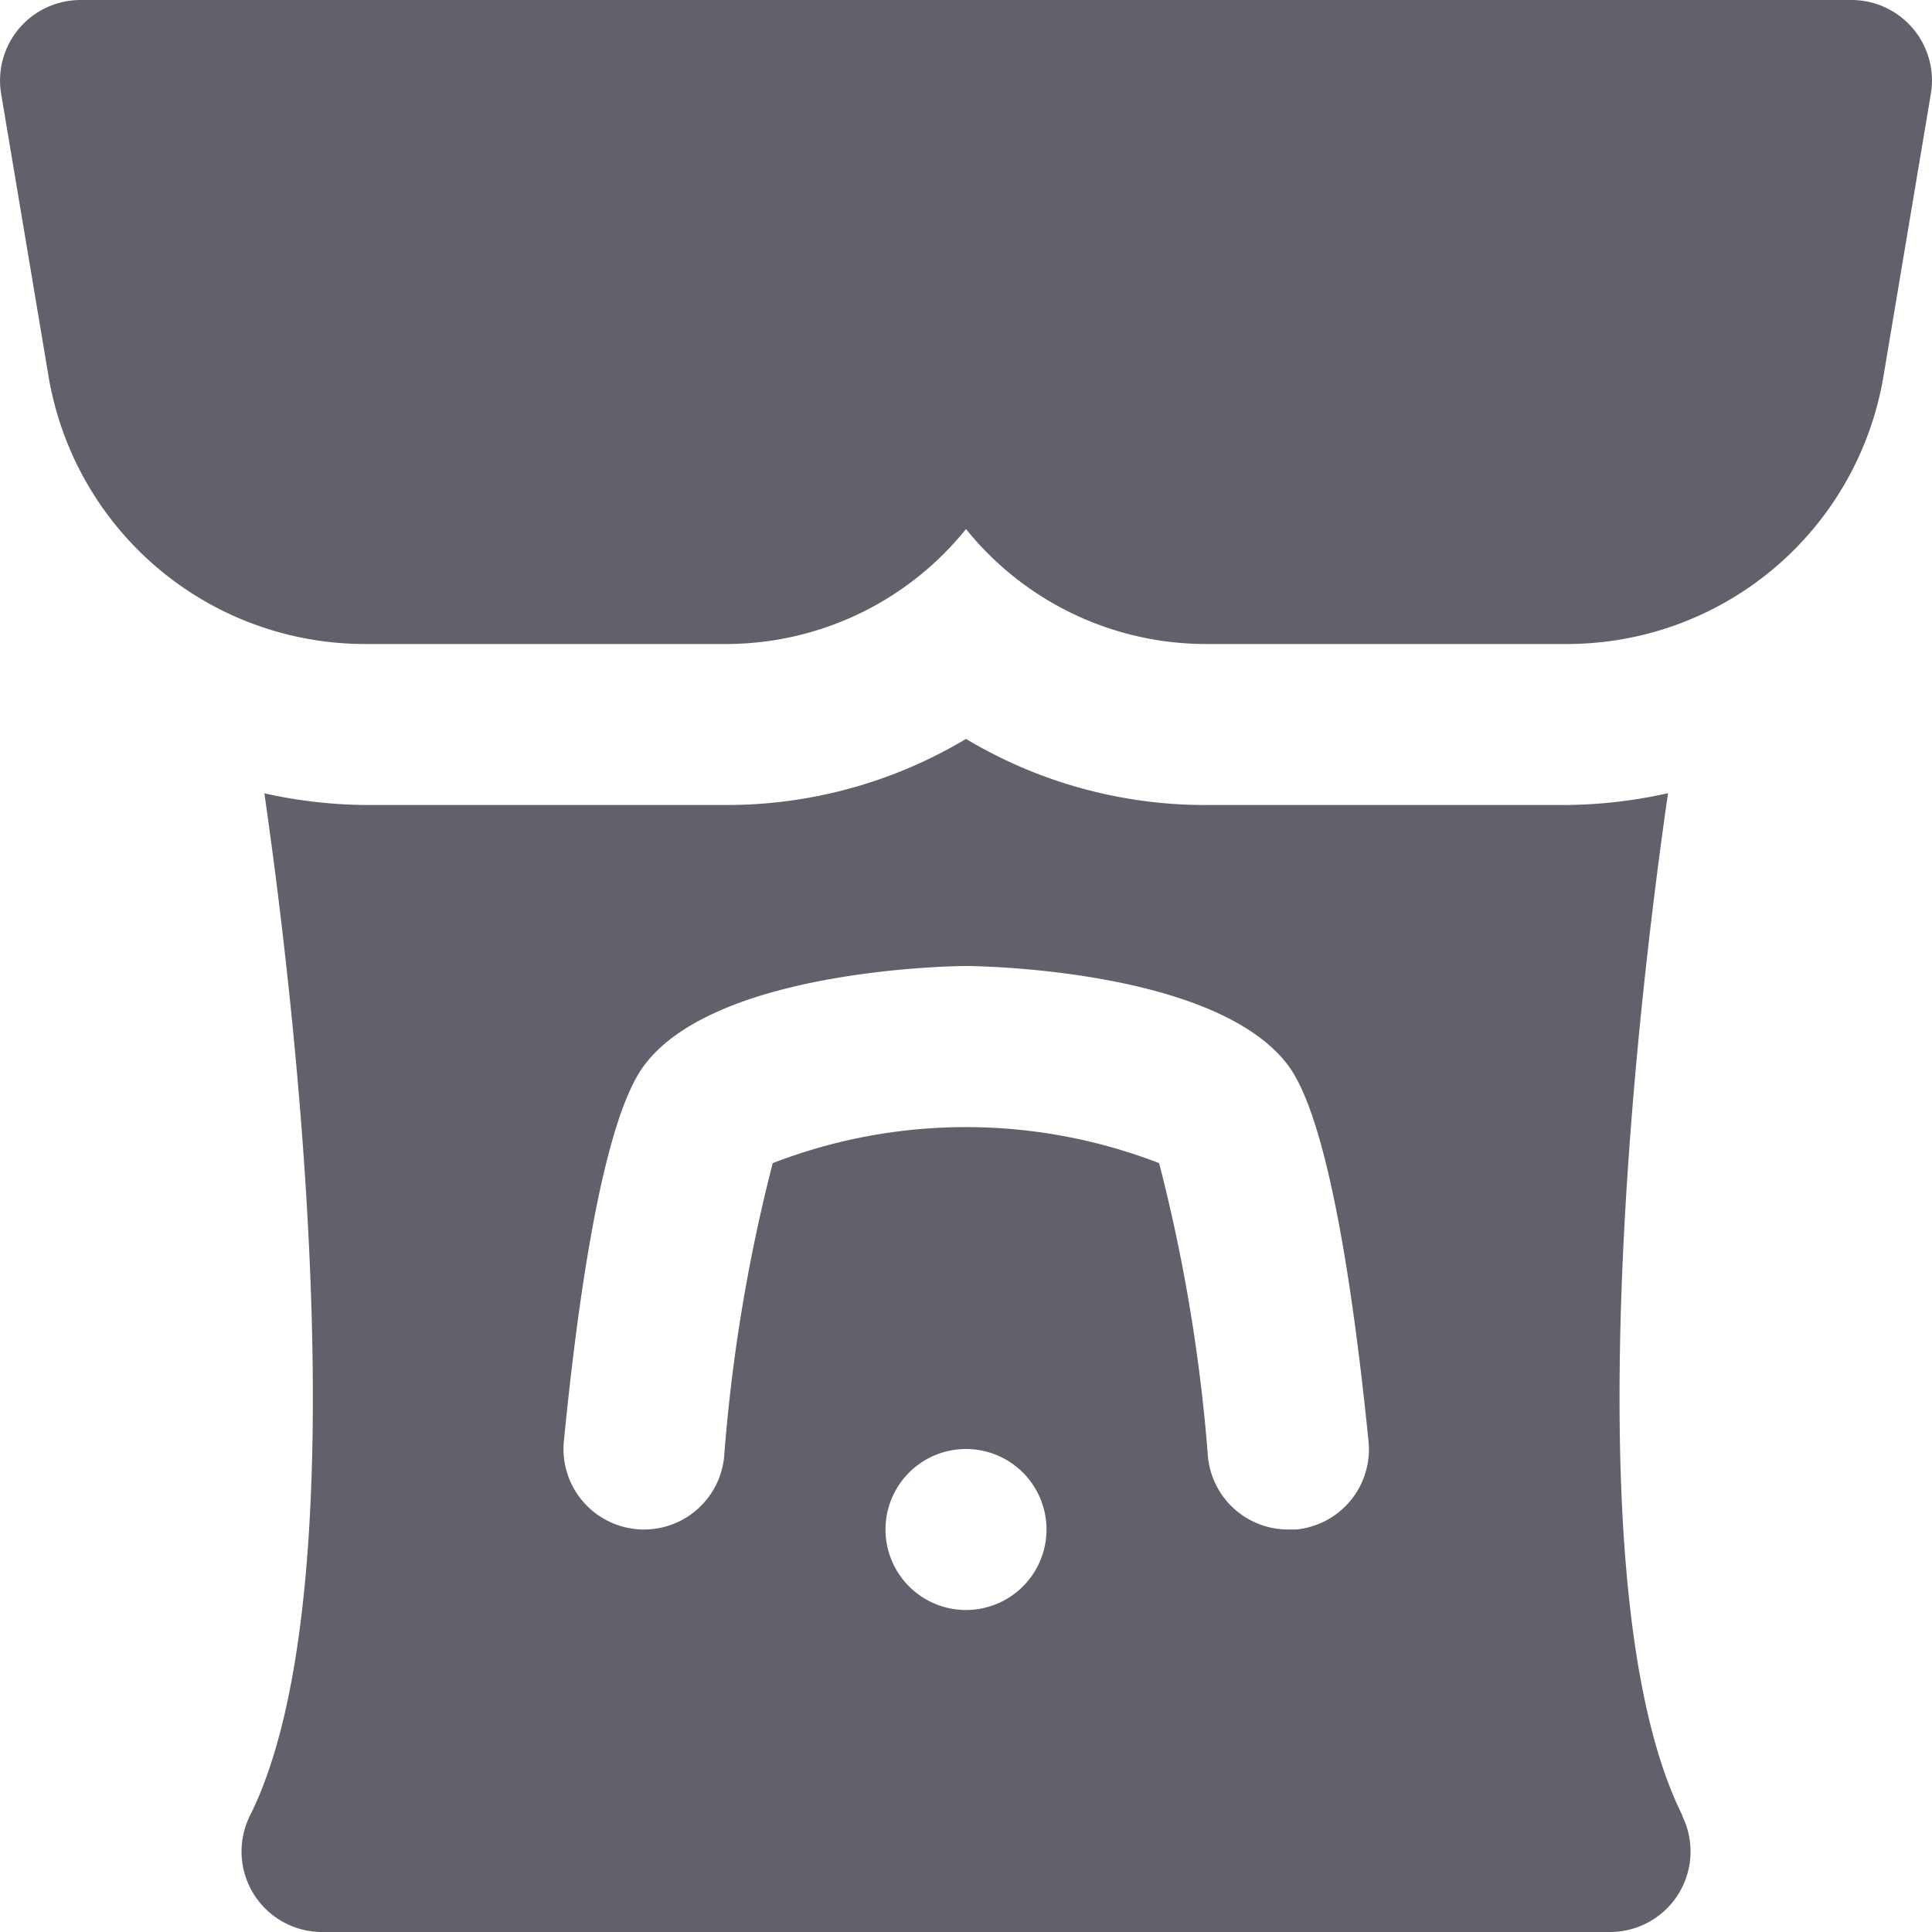 <svg xmlns="http://www.w3.org/2000/svg" height="24" width="24" viewBox="0 0 24 24"><path d="M19.458,8H15a3.827,3.827,0,0,1-3-1.428A3.827,3.827,0,0,1,9,8H4.542A3.986,3.986,0,0,1,.6,4.657L.014,1.164A1,1,0,0,1,1,0H23a1,1,0,0,1,.986,1.164L23.4,4.657A3.986,3.986,0,0,1,19.458,8Z" fill="#61616b" data-color="color-2"></path> <path d="M20.9,22.553c-1.29-2.579-.713-9-.179-12.7A6,6,0,0,1,19.458,10H15a5.785,5.785,0,0,1-3-.821A5.785,5.785,0,0,1,9,10H4.542a6,6,0,0,1-1.258-.145c.534,3.7,1.111,10.119-.179,12.7A1,1,0,0,0,4,24H20a1,1,0,0,0,.895-1.447ZM12,20a1,1,0,1,1,1-1A1,1,0,0,1,12,20Zm4.1-1c-.034,0-.066,0-.1,0a1,1,0,0,1-.994-.9,21.038,21.038,0,0,0-.607-3.651,6.656,6.656,0,0,0-4.8,0A21.038,21.038,0,0,0,8.995,18.1a1,1,0,1,1-1.99-.2c.172-1.755.484-3.988,1-4.669C8.917,12.014,11.969,12,12,12s3.083.014,4,1.232c.511.682.823,2.915,1,4.67A1,1,0,0,1,16.1,19Z" fill="#61616b"></path></svg>